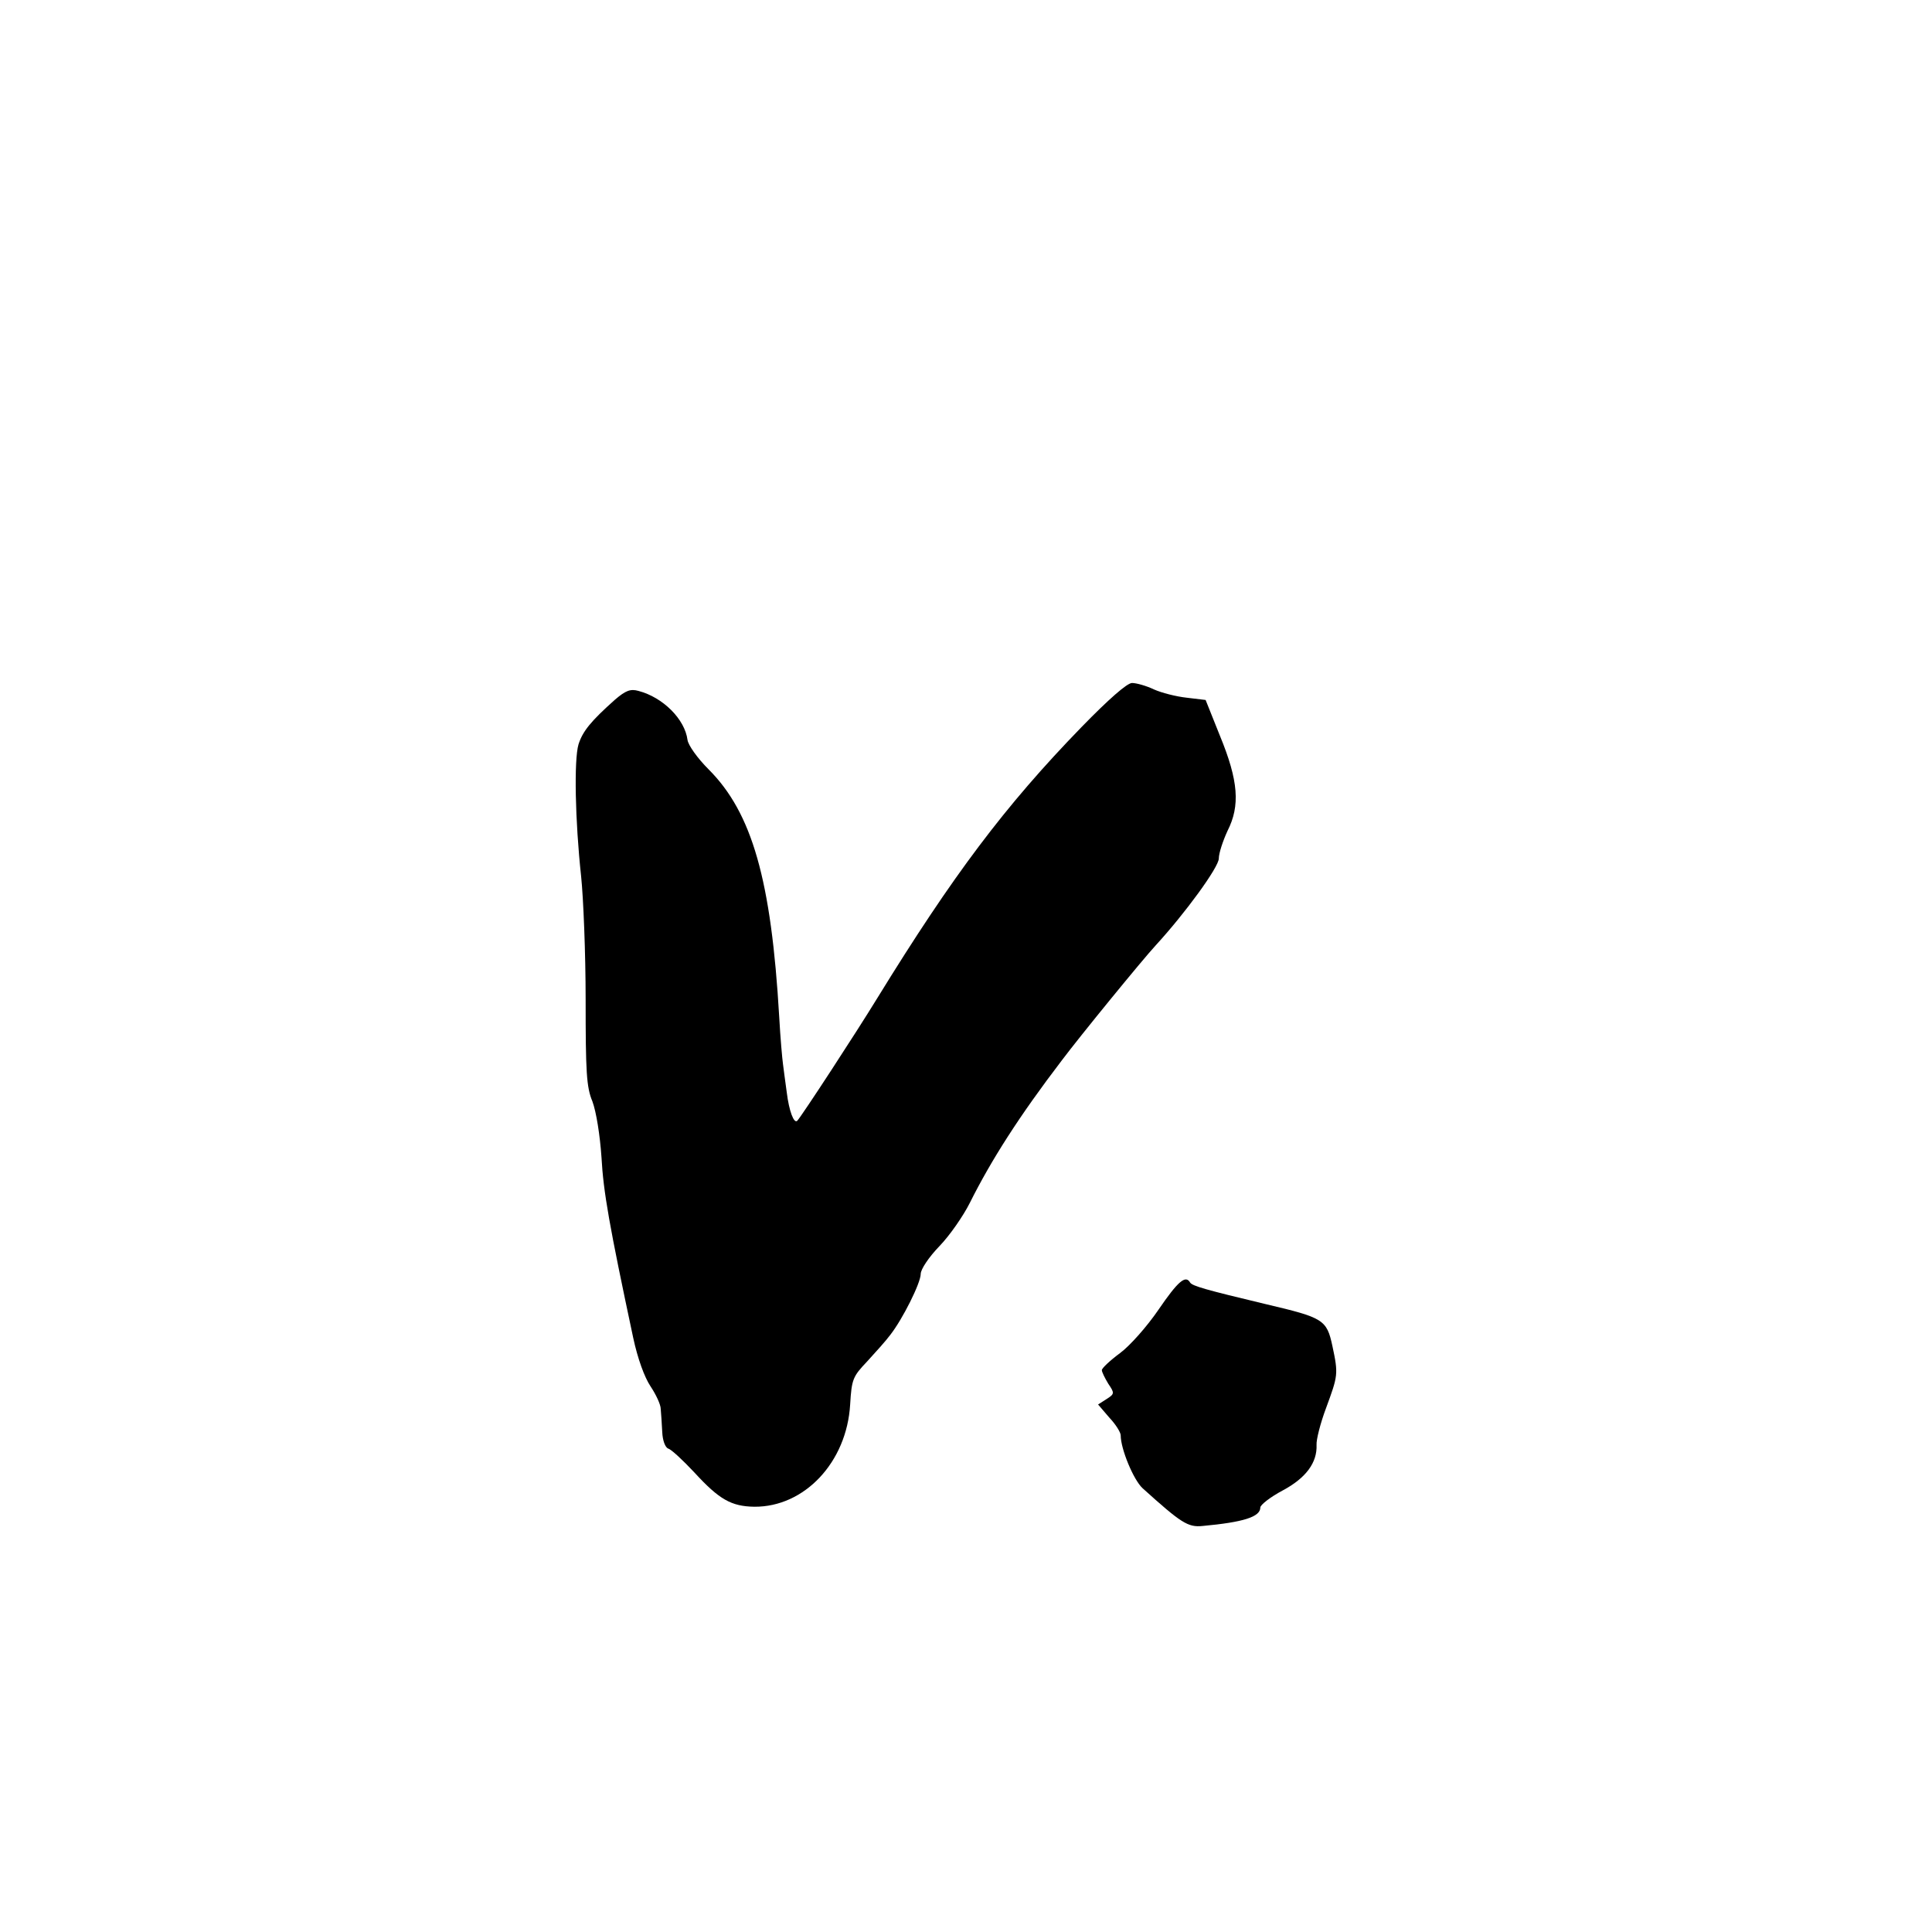 <svg xmlns="http://www.w3.org/2000/svg" width="682.667" height="682.667" preserveAspectRatio="xMidYMid meet" version="1.0" viewBox="0 0 512 512"><g fill="#000" stroke="none"><path d="M2866 3193 c-203 -209 -341 -393 -541 -718 -57 -93 -198 -309 -212 -325 -9 -9 -22 26 -28 75 -4 27 -8 61 -10 75 -2 14 -7 70 -10 125 -21 363 -72 541 -187 656 -30 30 -54 64 -56 78 -7 55 -65 113 -130 130 -21 6 -34 1 -62 -23 -64 -57 -86 -84 -97 -119 -12 -41 -9 -201 7 -349 6 -57 12 -204 12 -327 0 -191 2 -232 18 -270 10 -27 20 -89 24 -148 5 -92 21 -182 84 -478 12 -56 30 -105 46 -129 14 -21 27 -48 27 -60 1 -12 3 -39 4 -61 1 -23 8 -41 16 -44 8 -2 39 -31 69 -63 66 -72 98 -90 159 -91 133 -1 245 118 254 271 4 67 7 74 45 114 22 24 50 55 61 70 33 42 81 138 81 162 0 12 21 44 50 74 27 28 63 80 80 114 57 114 131 230 244 378 48 64 213 266 249 305 78 85 167 207 167 230 0 14 11 47 23 73 34 67 29 133 -20 252 l-38 95 -50 6 c-28 3 -67 13 -87 22 -21 10 -47 17 -58 17 -13 0 -62 -43 -134 -117z" transform="translate(0,512) scale(0.1,-0.1)"/><path d="M3070 1649 c-30 -44 -76 -96 -102 -115 -27 -20 -48 -40 -48 -45 0 -5 8 -21 17 -36 17 -25 17 -27 -5 -41 l-22 -14 30 -35 c17 -18 30 -39 30 -47 0 -36 34 -118 58 -140 102 -92 120 -104 159 -100 108 10 153 24 153 49 0 7 27 28 59 45 62 33 92 74 90 121 -1 13 10 57 25 97 32 87 33 90 17 165 -15 70 -24 75 -177 111 -159 38 -194 48 -200 57 -12 21 -32 4 -84 -72z" transform="translate(0,512) scale(0.1,-0.1)"/></g></svg>